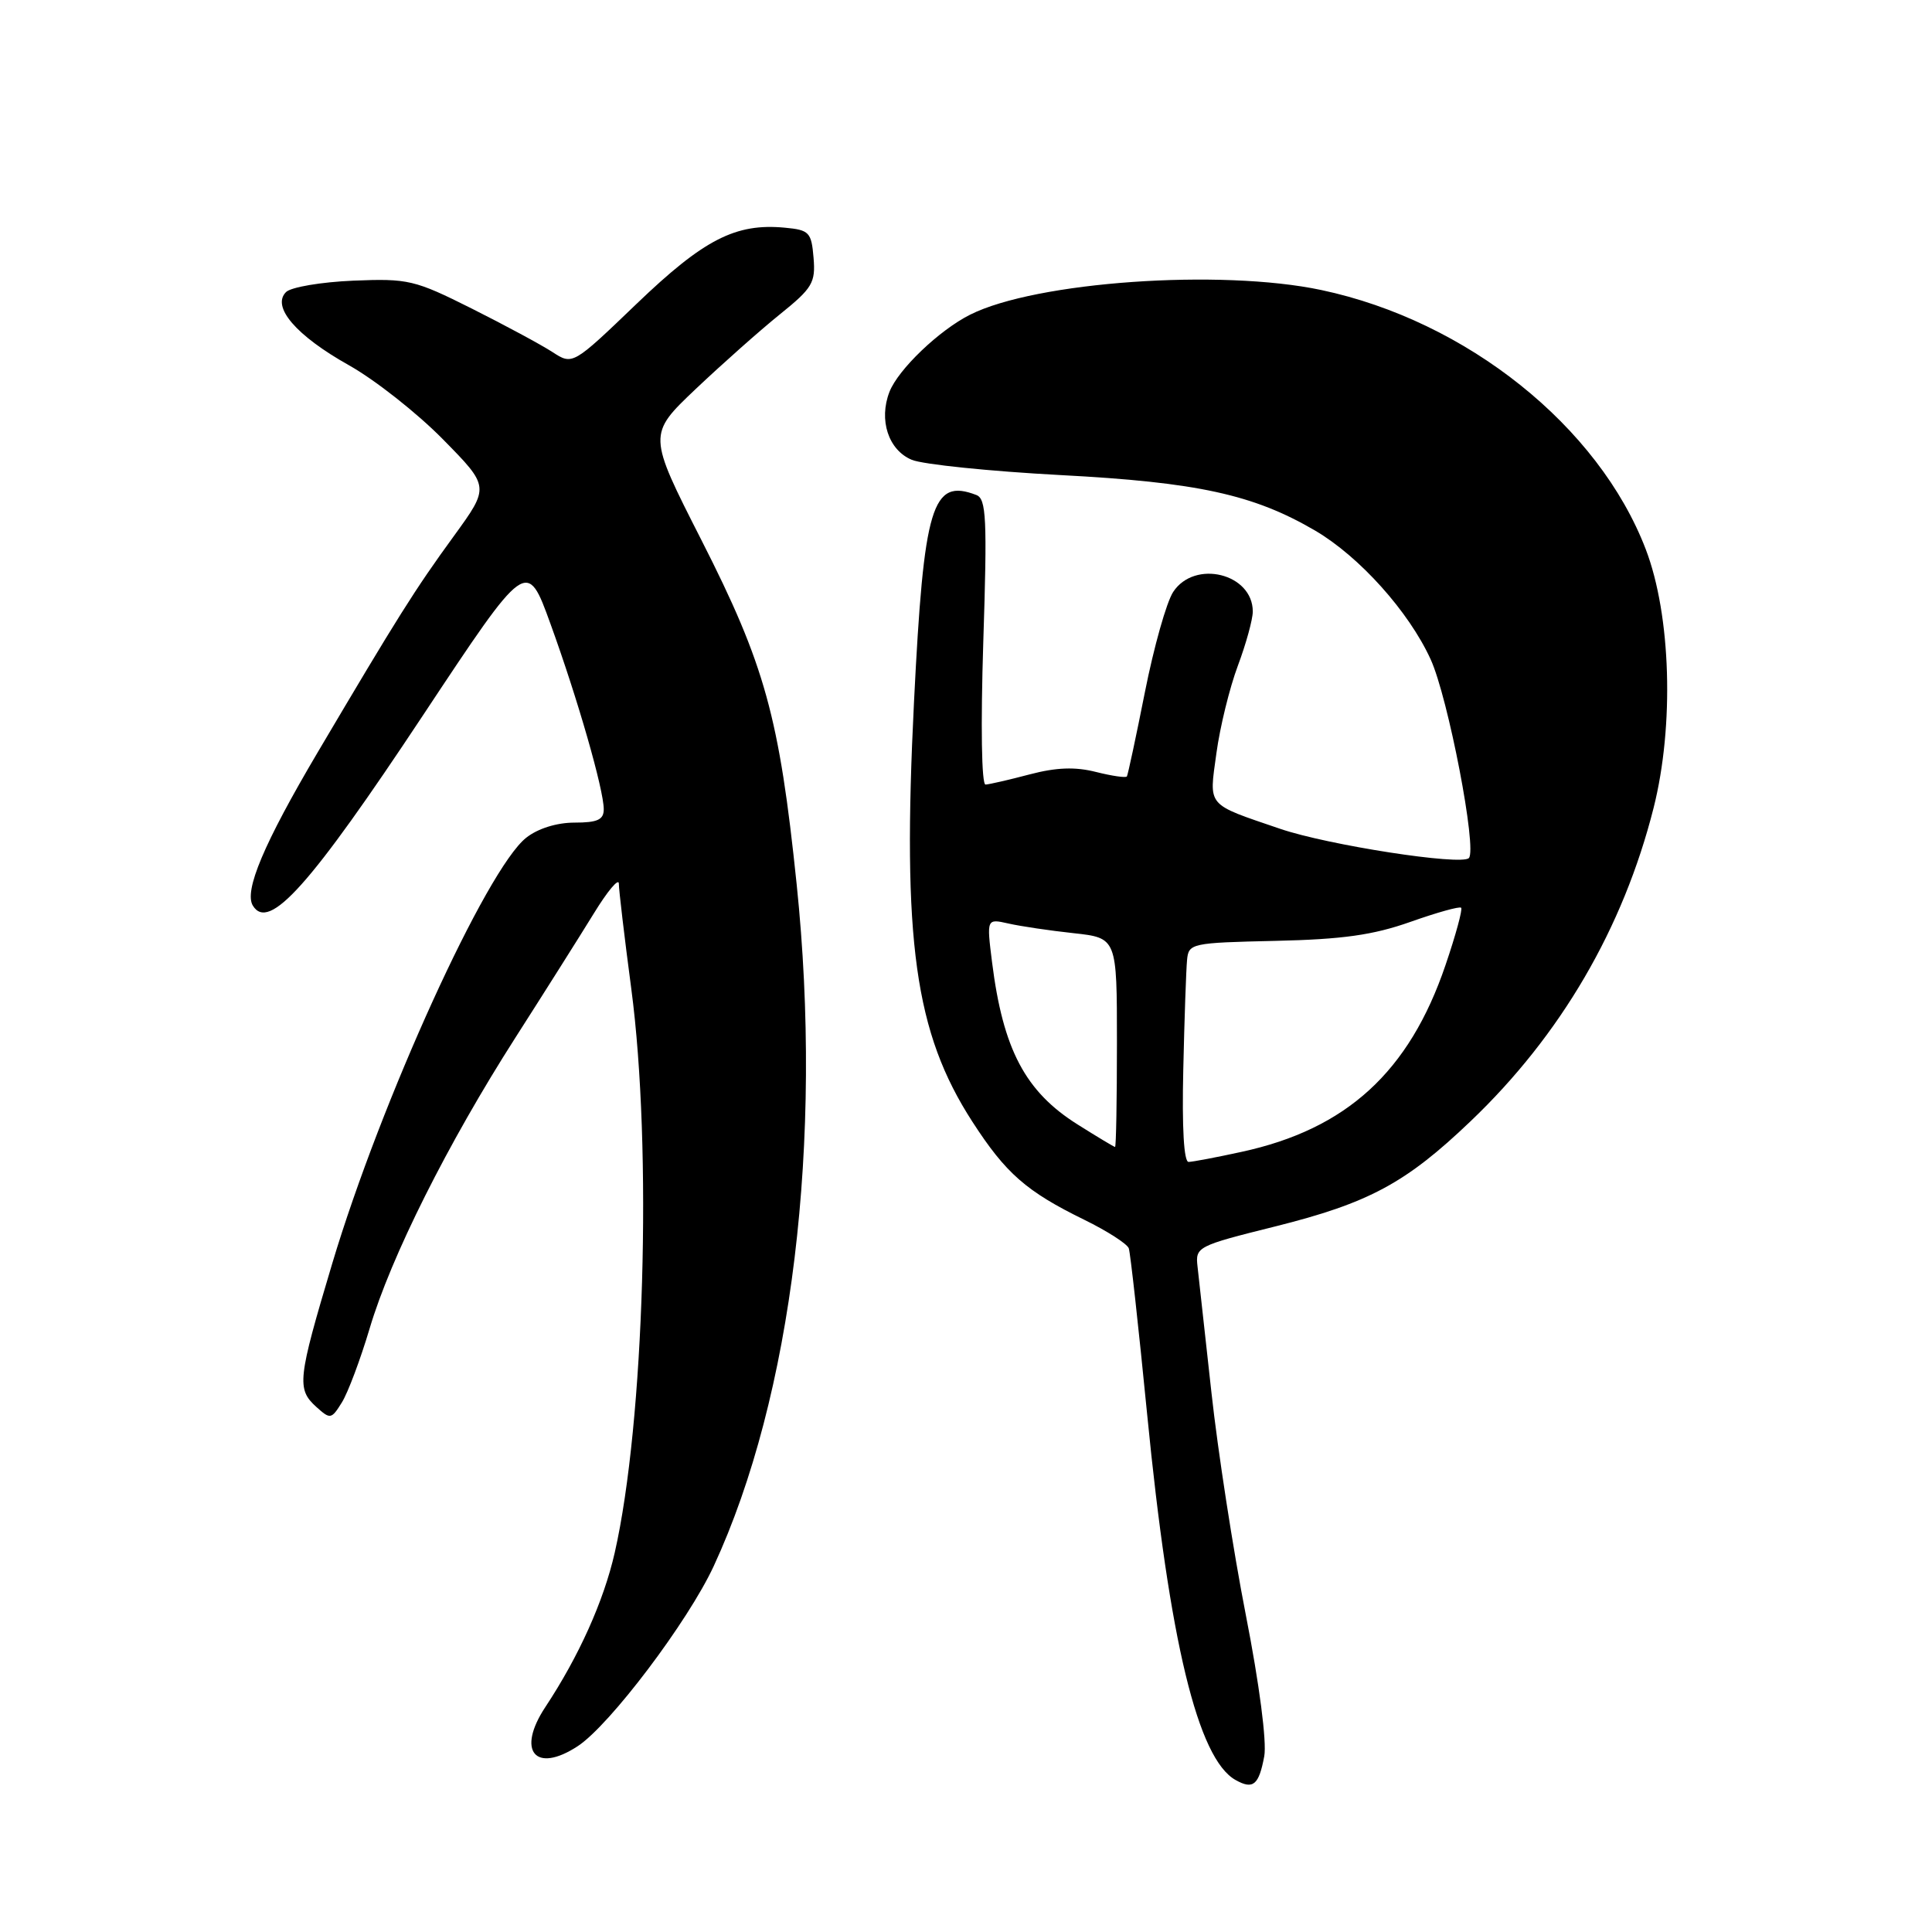 <?xml version="1.0" encoding="UTF-8" standalone="no"?>
<!DOCTYPE svg PUBLIC "-//W3C//DTD SVG 1.1//EN" "http://www.w3.org/Graphics/SVG/1.1/DTD/svg11.dtd" >
<svg xmlns="http://www.w3.org/2000/svg" xmlns:xlink="http://www.w3.org/1999/xlink" version="1.1" viewBox="0 0 256 256">
 <g >
 <path fill="currentColor"
d=" M 167.52 232.71 C 167.87 230.81 166.88 223.18 165.08 214.00 C 163.41 205.47 161.36 192.20 160.52 184.50 C 159.68 176.80 158.85 169.30 158.68 167.83 C 158.38 165.22 158.62 165.09 168.93 162.52 C 181.38 159.41 186.27 156.78 194.86 148.57 C 206.81 137.17 215.08 123.00 219.11 107.05 C 221.86 96.15 221.42 81.52 218.07 72.78 C 211.83 56.49 194.34 42.51 175.08 38.43 C 161.72 35.60 137.24 37.32 128.54 41.70 C 124.44 43.76 119.02 48.95 117.86 51.92 C 116.41 55.65 117.72 59.64 120.82 60.93 C 122.31 61.54 131.17 62.45 140.52 62.95 C 158.67 63.90 166.10 65.53 174.27 70.31 C 180.13 73.75 186.67 81.03 189.56 87.35 C 191.89 92.43 195.76 112.57 194.63 113.70 C 193.61 114.72 175.96 111.98 169.65 109.83 C 159.75 106.45 160.20 106.98 161.18 99.81 C 161.65 96.34 162.93 91.13 164.02 88.22 C 165.11 85.31 166.00 82.07 166.00 81.03 C 166.00 75.99 158.29 74.10 155.45 78.44 C 154.57 79.78 152.89 85.74 151.71 91.69 C 150.53 97.64 149.45 102.67 149.32 102.88 C 149.18 103.09 147.34 102.82 145.23 102.29 C 142.48 101.59 139.97 101.68 136.44 102.61 C 133.72 103.33 131.09 103.93 130.59 103.96 C 130.06 103.98 129.94 96.18 130.29 85.09 C 130.82 68.67 130.69 66.10 129.37 65.59 C 123.49 63.33 122.41 66.94 121.11 93.00 C 119.53 124.73 121.21 136.82 128.85 148.64 C 133.28 155.49 135.99 157.87 143.70 161.64 C 146.72 163.12 149.36 164.82 149.57 165.41 C 149.78 166.01 150.87 175.89 152.00 187.37 C 154.95 217.47 158.72 233.07 163.72 235.86 C 166.05 237.17 166.81 236.53 167.52 232.71 Z  M 76.56 231.37 C 80.80 228.59 91.18 214.85 94.58 207.50 C 104.96 185.09 109.09 151.15 105.56 117.15 C 103.26 94.99 101.36 88.11 92.93 71.54 C 85.83 57.58 85.83 57.58 92.19 51.54 C 95.70 48.22 100.71 43.77 103.34 41.65 C 107.65 38.18 108.08 37.46 107.80 34.15 C 107.52 30.78 107.23 30.47 104.00 30.17 C 97.47 29.55 93.26 31.71 84.35 40.26 C 75.88 48.39 75.88 48.39 73.19 46.64 C 71.71 45.68 66.90 43.09 62.50 40.88 C 54.93 37.09 54.09 36.89 46.79 37.19 C 42.56 37.37 38.55 38.05 37.90 38.70 C 35.95 40.65 39.23 44.47 46.24 48.40 C 49.68 50.33 55.28 54.74 58.69 58.21 C 64.88 64.50 64.88 64.50 60.16 71.00 C 54.94 78.17 52.70 81.75 42.07 99.73 C 34.97 111.75 32.30 118.07 33.51 120.01 C 35.64 123.46 41.10 117.35 56.03 94.81 C 69.81 74.01 69.81 74.01 72.95 82.69 C 76.56 92.64 80.00 104.64 80.00 107.23 C 80.00 108.62 79.17 109.00 76.13 109.00 C 73.78 109.00 71.27 109.78 69.73 111.00 C 64.47 115.14 50.48 145.85 44.02 167.43 C 39.43 182.78 39.29 184.05 41.92 186.43 C 43.76 188.09 43.91 188.07 45.30 185.83 C 46.10 184.55 47.75 180.15 48.97 176.06 C 51.78 166.57 59.32 151.53 68.29 137.50 C 72.16 131.45 76.83 124.05 78.67 121.06 C 80.50 118.07 82.00 116.28 82.00 117.09 C 82.00 117.90 82.74 124.17 83.65 131.03 C 86.45 152.14 85.38 188.49 81.45 205.76 C 79.99 212.16 76.71 219.46 72.27 226.18 C 68.40 232.02 70.92 235.07 76.56 231.37 Z  M 156.79 141.75 C 156.94 135.01 157.17 128.47 157.29 127.22 C 157.49 125.00 157.84 124.92 169.00 124.67 C 177.90 124.47 181.94 123.90 186.87 122.16 C 190.37 120.92 193.40 120.07 193.61 120.28 C 193.82 120.49 192.89 123.92 191.53 127.90 C 186.73 142.02 178.43 149.62 164.50 152.63 C 161.20 153.35 158.05 153.95 157.50 153.96 C 156.87 153.99 156.61 149.46 156.79 141.75 Z  M 142.79 149.00 C 135.85 144.64 132.90 139.04 131.45 127.48 C 130.73 121.72 130.73 121.72 133.62 122.37 C 135.20 122.73 139.09 123.31 142.25 123.65 C 148.00 124.28 148.00 124.28 148.00 138.14 C 148.00 145.76 147.89 151.99 147.75 151.98 C 147.61 151.97 145.38 150.63 142.79 149.00 Z "/>
</g>
</svg>
